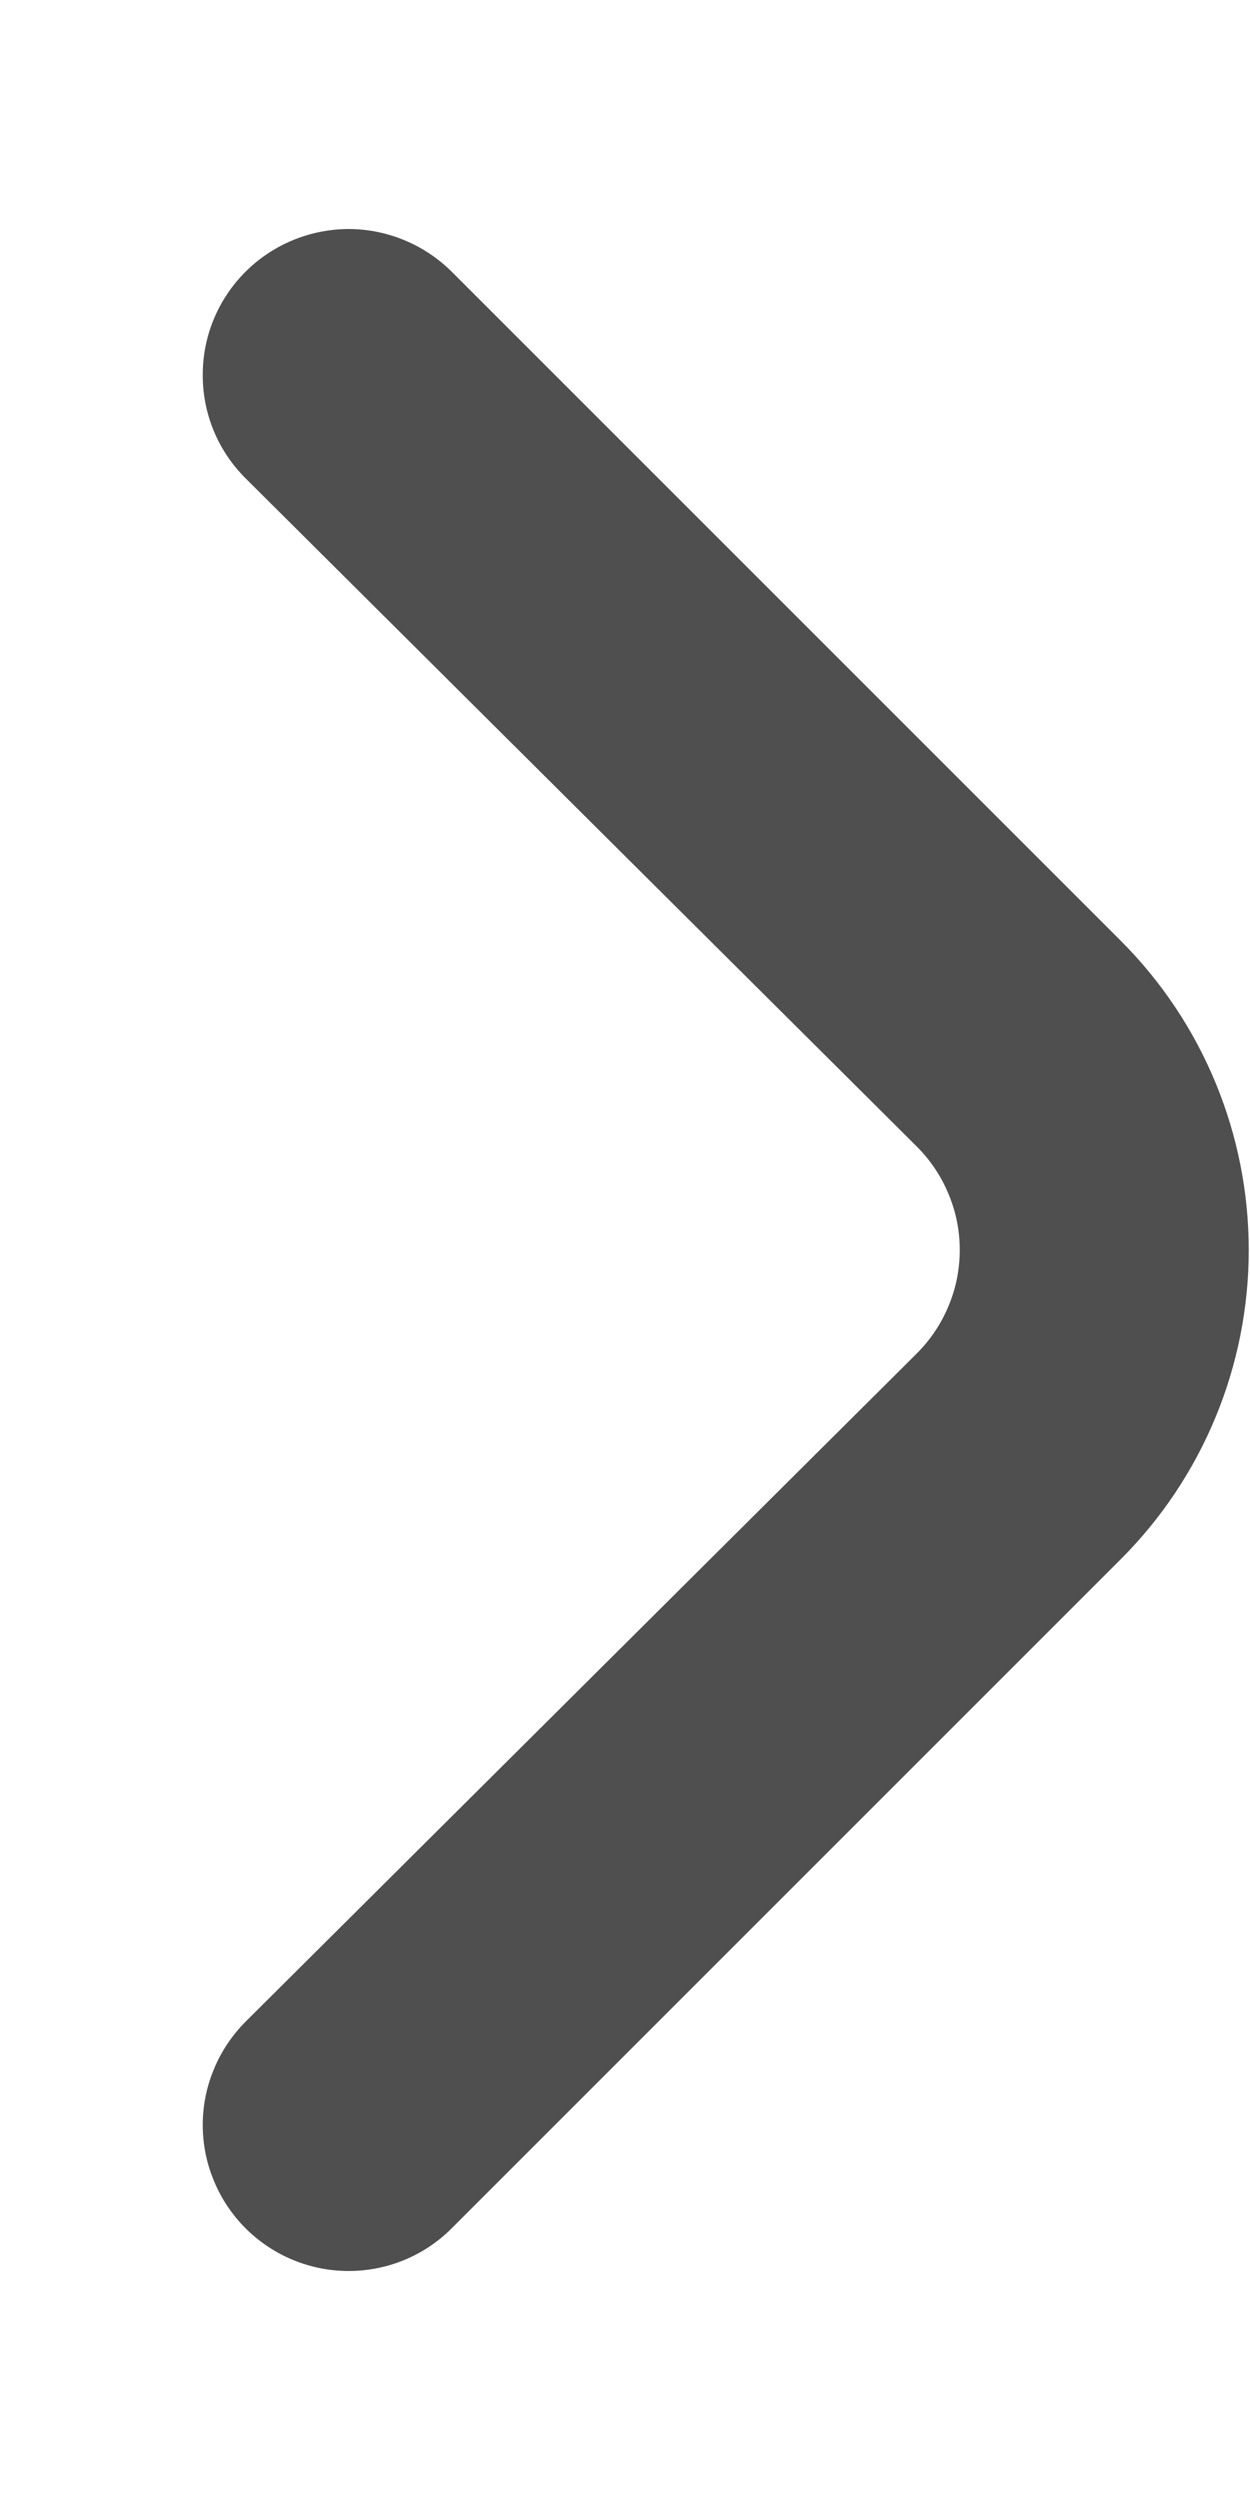 <svg width="5" height="10" viewBox="0 0 5 10" fill="none" xmlns="http://www.w3.org/2000/svg">
<path d="M4.483 6.237L1.806 8.914C1.697 9.023 1.549 9.084 1.395 9.084C1.24 9.084 1.093 9.023 0.983 8.914C0.929 8.86 0.885 8.795 0.856 8.724C0.826 8.653 0.811 8.577 0.811 8.5C0.811 8.423 0.826 8.347 0.856 8.276C0.885 8.205 0.929 8.14 0.983 8.086L3.667 5.414C3.721 5.36 3.765 5.295 3.794 5.224C3.824 5.153 3.839 5.077 3.839 5C3.839 4.923 3.824 4.847 3.794 4.776C3.765 4.705 3.721 4.64 3.667 4.586L0.983 1.914C0.873 1.805 0.811 1.657 0.811 1.502C0.81 1.347 0.871 1.199 0.98 1.089C1.089 0.979 1.238 0.917 1.393 0.916C1.547 0.916 1.696 0.977 1.806 1.086L4.483 3.763C4.811 4.091 4.995 4.536 4.995 5C4.995 5.464 4.811 5.909 4.483 6.237Z" fill="#4F4F4F"/>
</svg>
